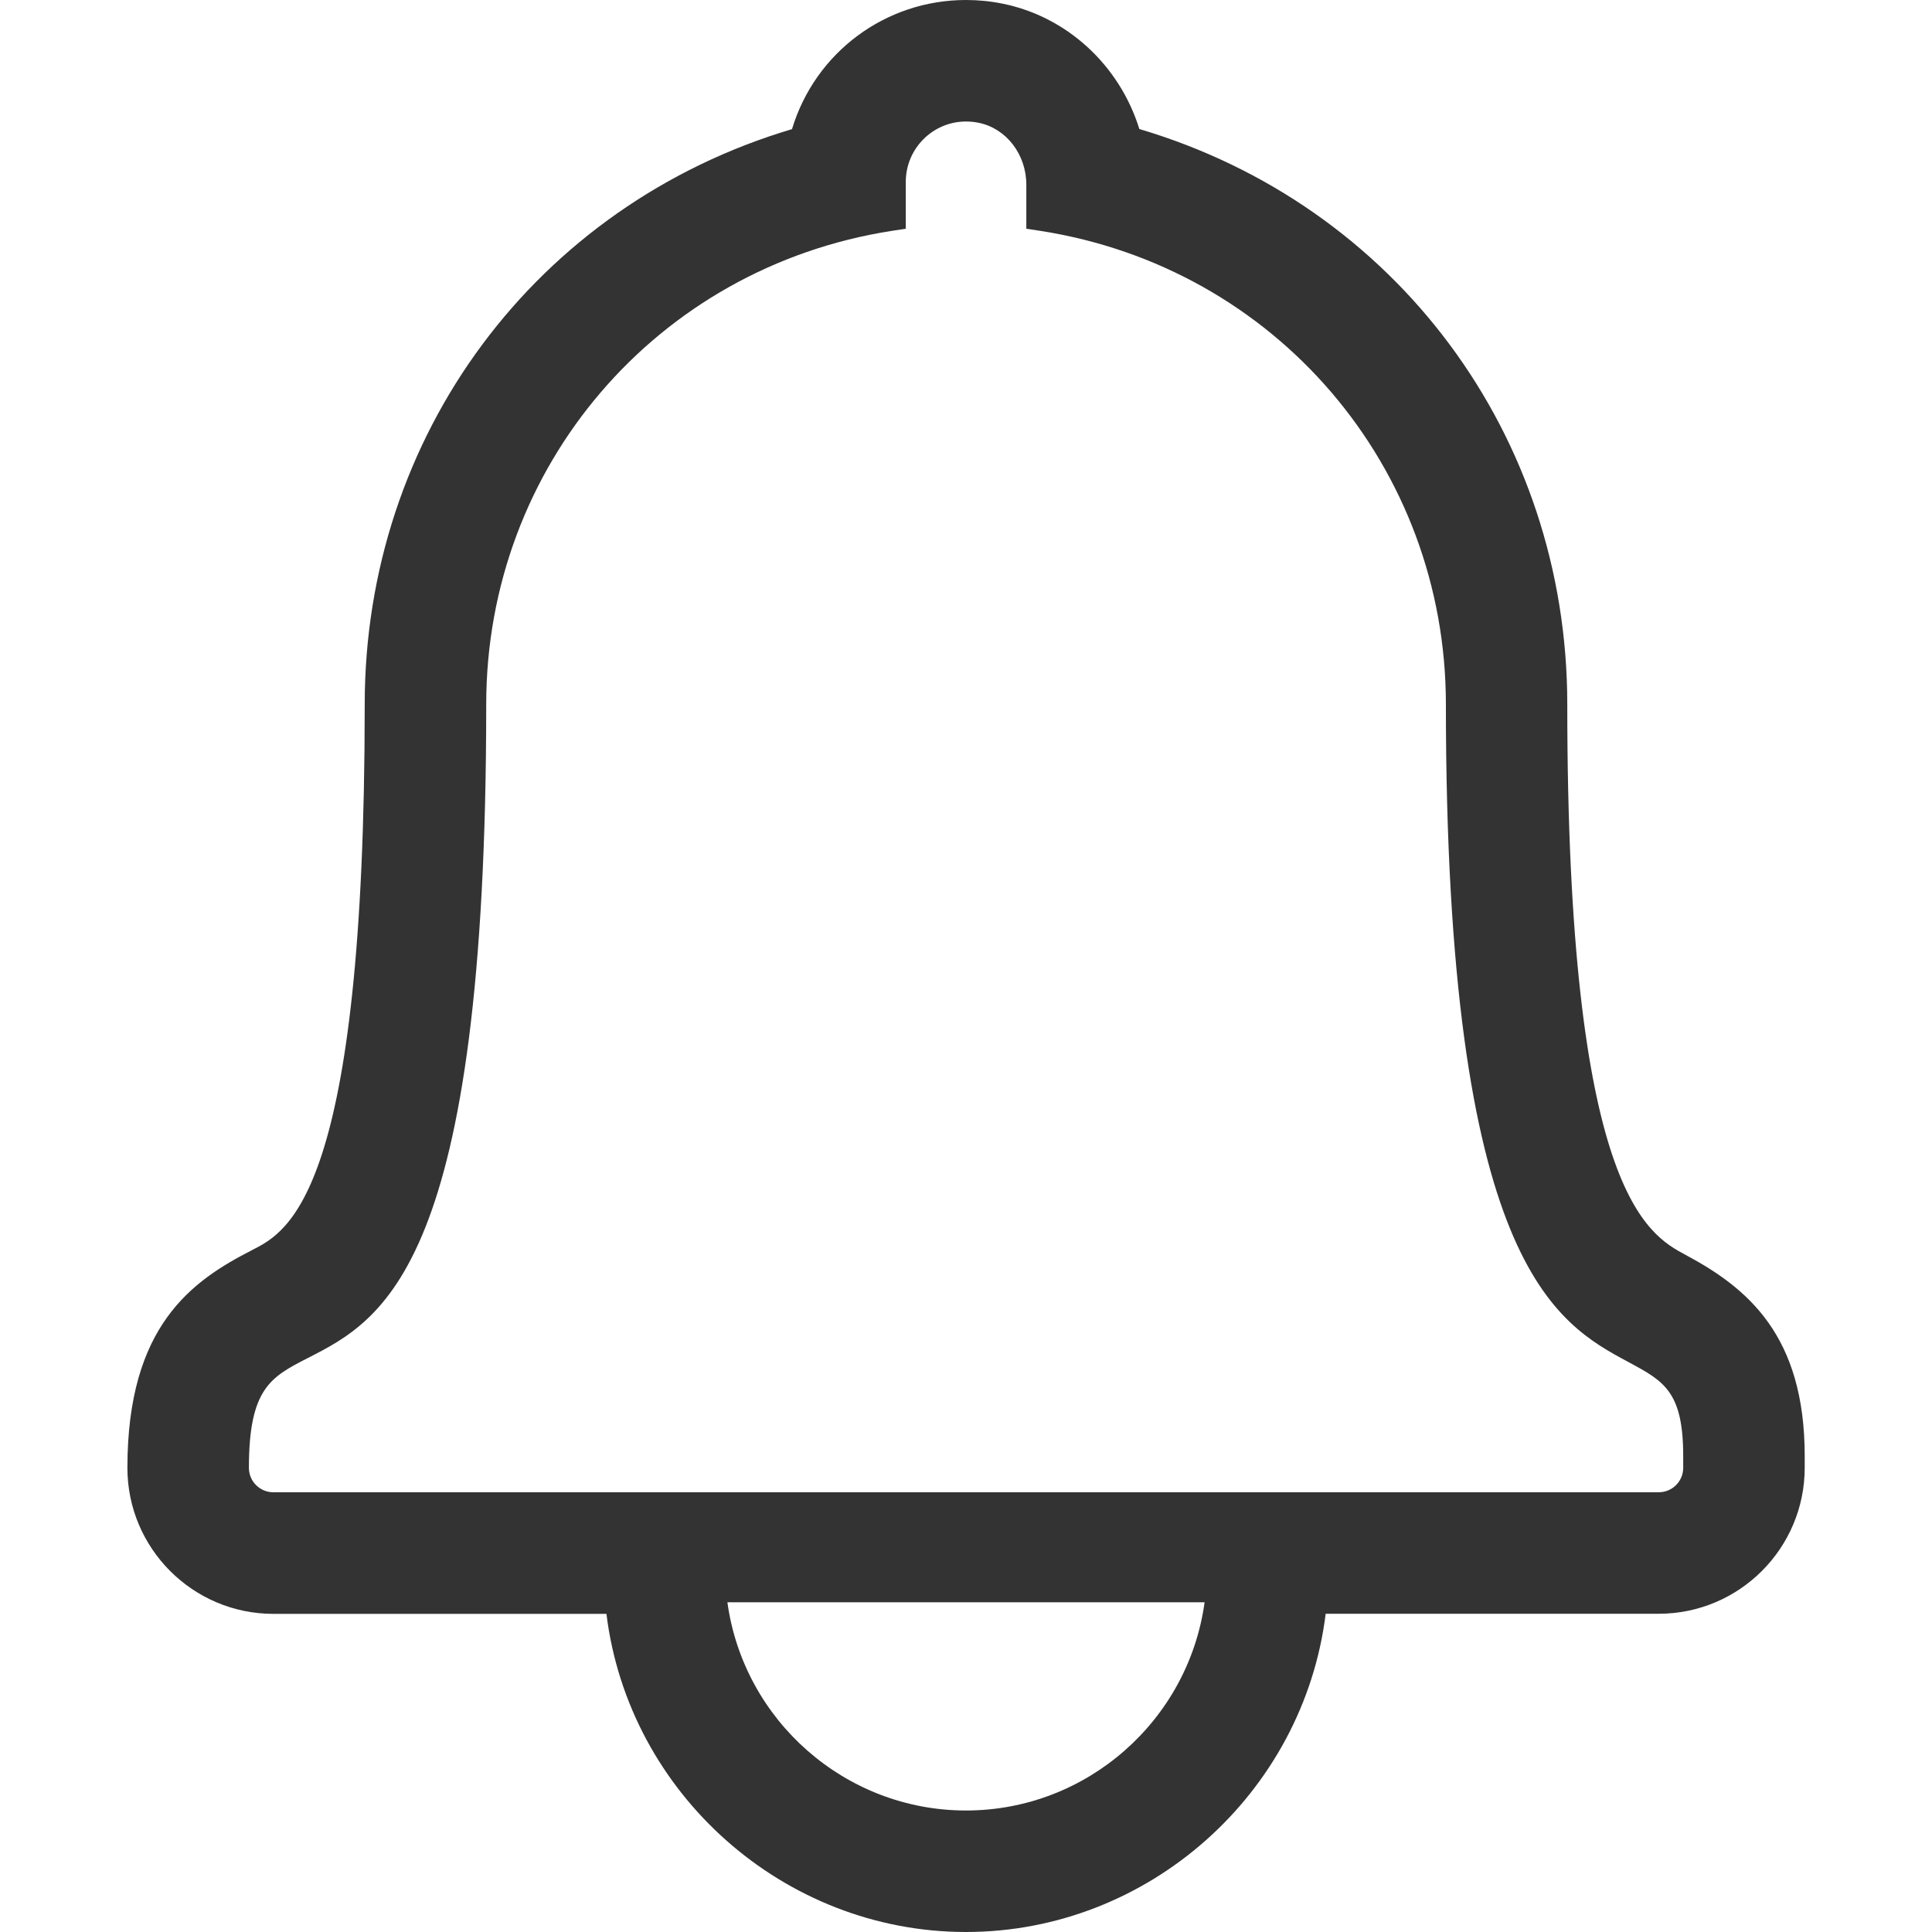 <?xml version="1.0" encoding="utf-8"?>
<!-- Generator: Adobe Illustrator 26.2.1, SVG Export Plug-In . SVG Version: 6.00 Build 0)  -->
<svg version="1.1" id="레이어_1" xmlns="http://www.w3.org/2000/svg" xmlns:xlink="http://www.w3.org/1999/xlink" x="0px"
	 y="0px" viewBox="0 0 18 18" style="enable-background:new 0 0 18 18;" xml:space="preserve">
<style type="text/css">
	.st0{fill:#333333;}
</style>
<path class="st0" d="M15.707,11.693c-0.359-0.192-1.105-0.593-1.105-5.13c0-2.509-1.599-4.653-3.987-5.361
	C10.431,0.607,9.939,0.154,9.34,0.034C9.228,0.011,9.113,0,9,0C8.248,0,7.594,0.49,7.379,1.203c-2.385,0.71-3.981,2.853-3.981,5.36
	c0,4.548-0.707,4.909-1.046,5.082c-0.564,0.288-1.165,0.706-1.165,2.031c0,0.75,0.61,1.36,1.36,1.36h3.103
	C5.856,16.709,7.301,18,9,18s3.144-1.291,3.351-2.965h3.103c0.75,0,1.36-0.61,1.36-1.36v-0.11
	C16.814,12.442,16.282,12.001,15.707,11.693z M11.223,14.928c-0.151,1.1-1.097,1.94-2.223,1.94s-2.072-0.84-2.223-1.94H11.223z
	 M8.308,2.151l0.131-0.02V1.694c0-0.31,0.252-0.562,0.561-0.562c0.039,0,0.079,0.004,0.118,0.012
	c0.257,0.052,0.444,0.294,0.444,0.577v0.41l0.131,0.02c2.189,0.341,3.778,2.196,3.778,4.411c0,5.214,1.024,5.764,1.701,6.128
	c0.329,0.177,0.51,0.274,0.51,0.876v0.11c0,0.125-0.102,0.227-0.228,0.227H2.546c-0.125,0-0.227-0.102-0.227-0.227
	c0-0.742,0.206-0.848,0.548-1.023c0.702-0.359,1.663-0.85,1.663-6.091C4.53,4.348,6.119,2.492,8.308,2.151z"/>
</svg>
